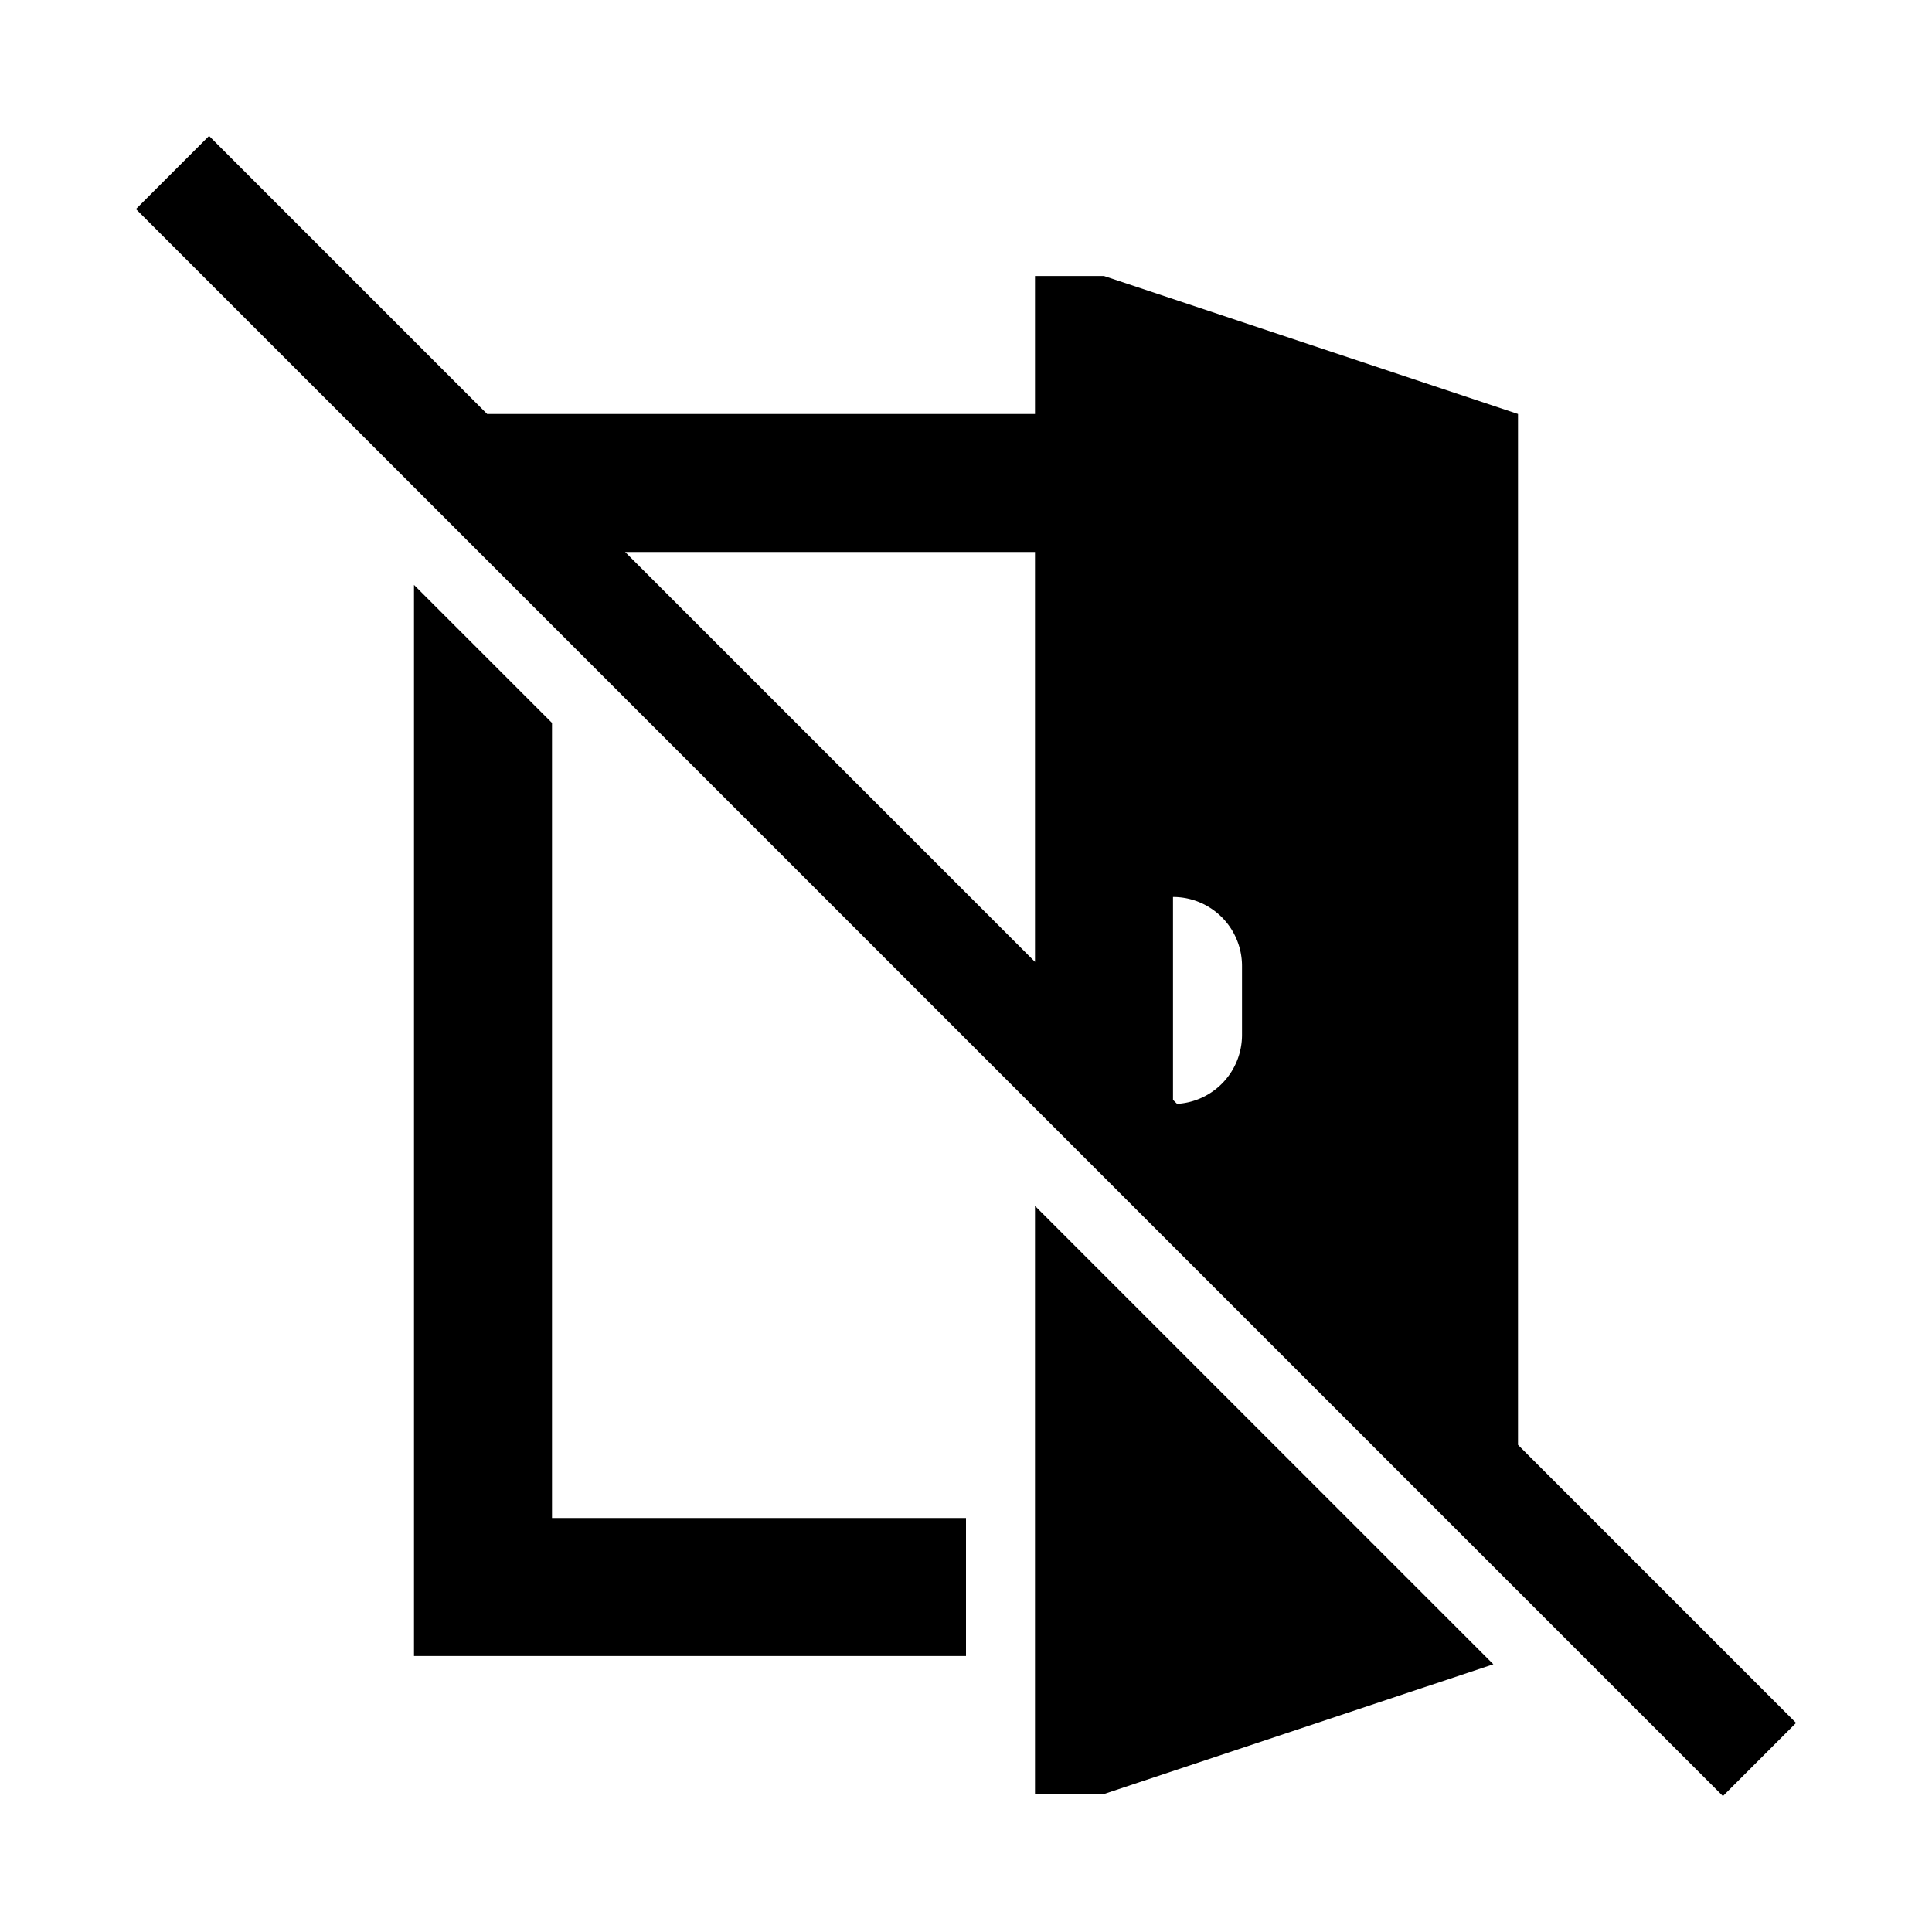<svg xmlns="http://www.w3.org/2000/svg" width="28" height="28" fill="currentColor" viewBox="0 0 28 28">
  <path d="m1.97 3.03 1.06-1.06L7.06 6H15V4h1l6 2v14.94l4.03 4.03-1.06 1.06-23-23ZM9.06 8 15 13.94V8H9.06ZM17 15.94l.059.058A1 1 0 0 0 18 15v-1a1 1 0 0 0-1-1v2.94ZM6 8.477l2 2V22h6v2H6V8.477ZM21.642 24.12 16 26h-1v-8.523l6.642 6.642Z"/>
</svg>
